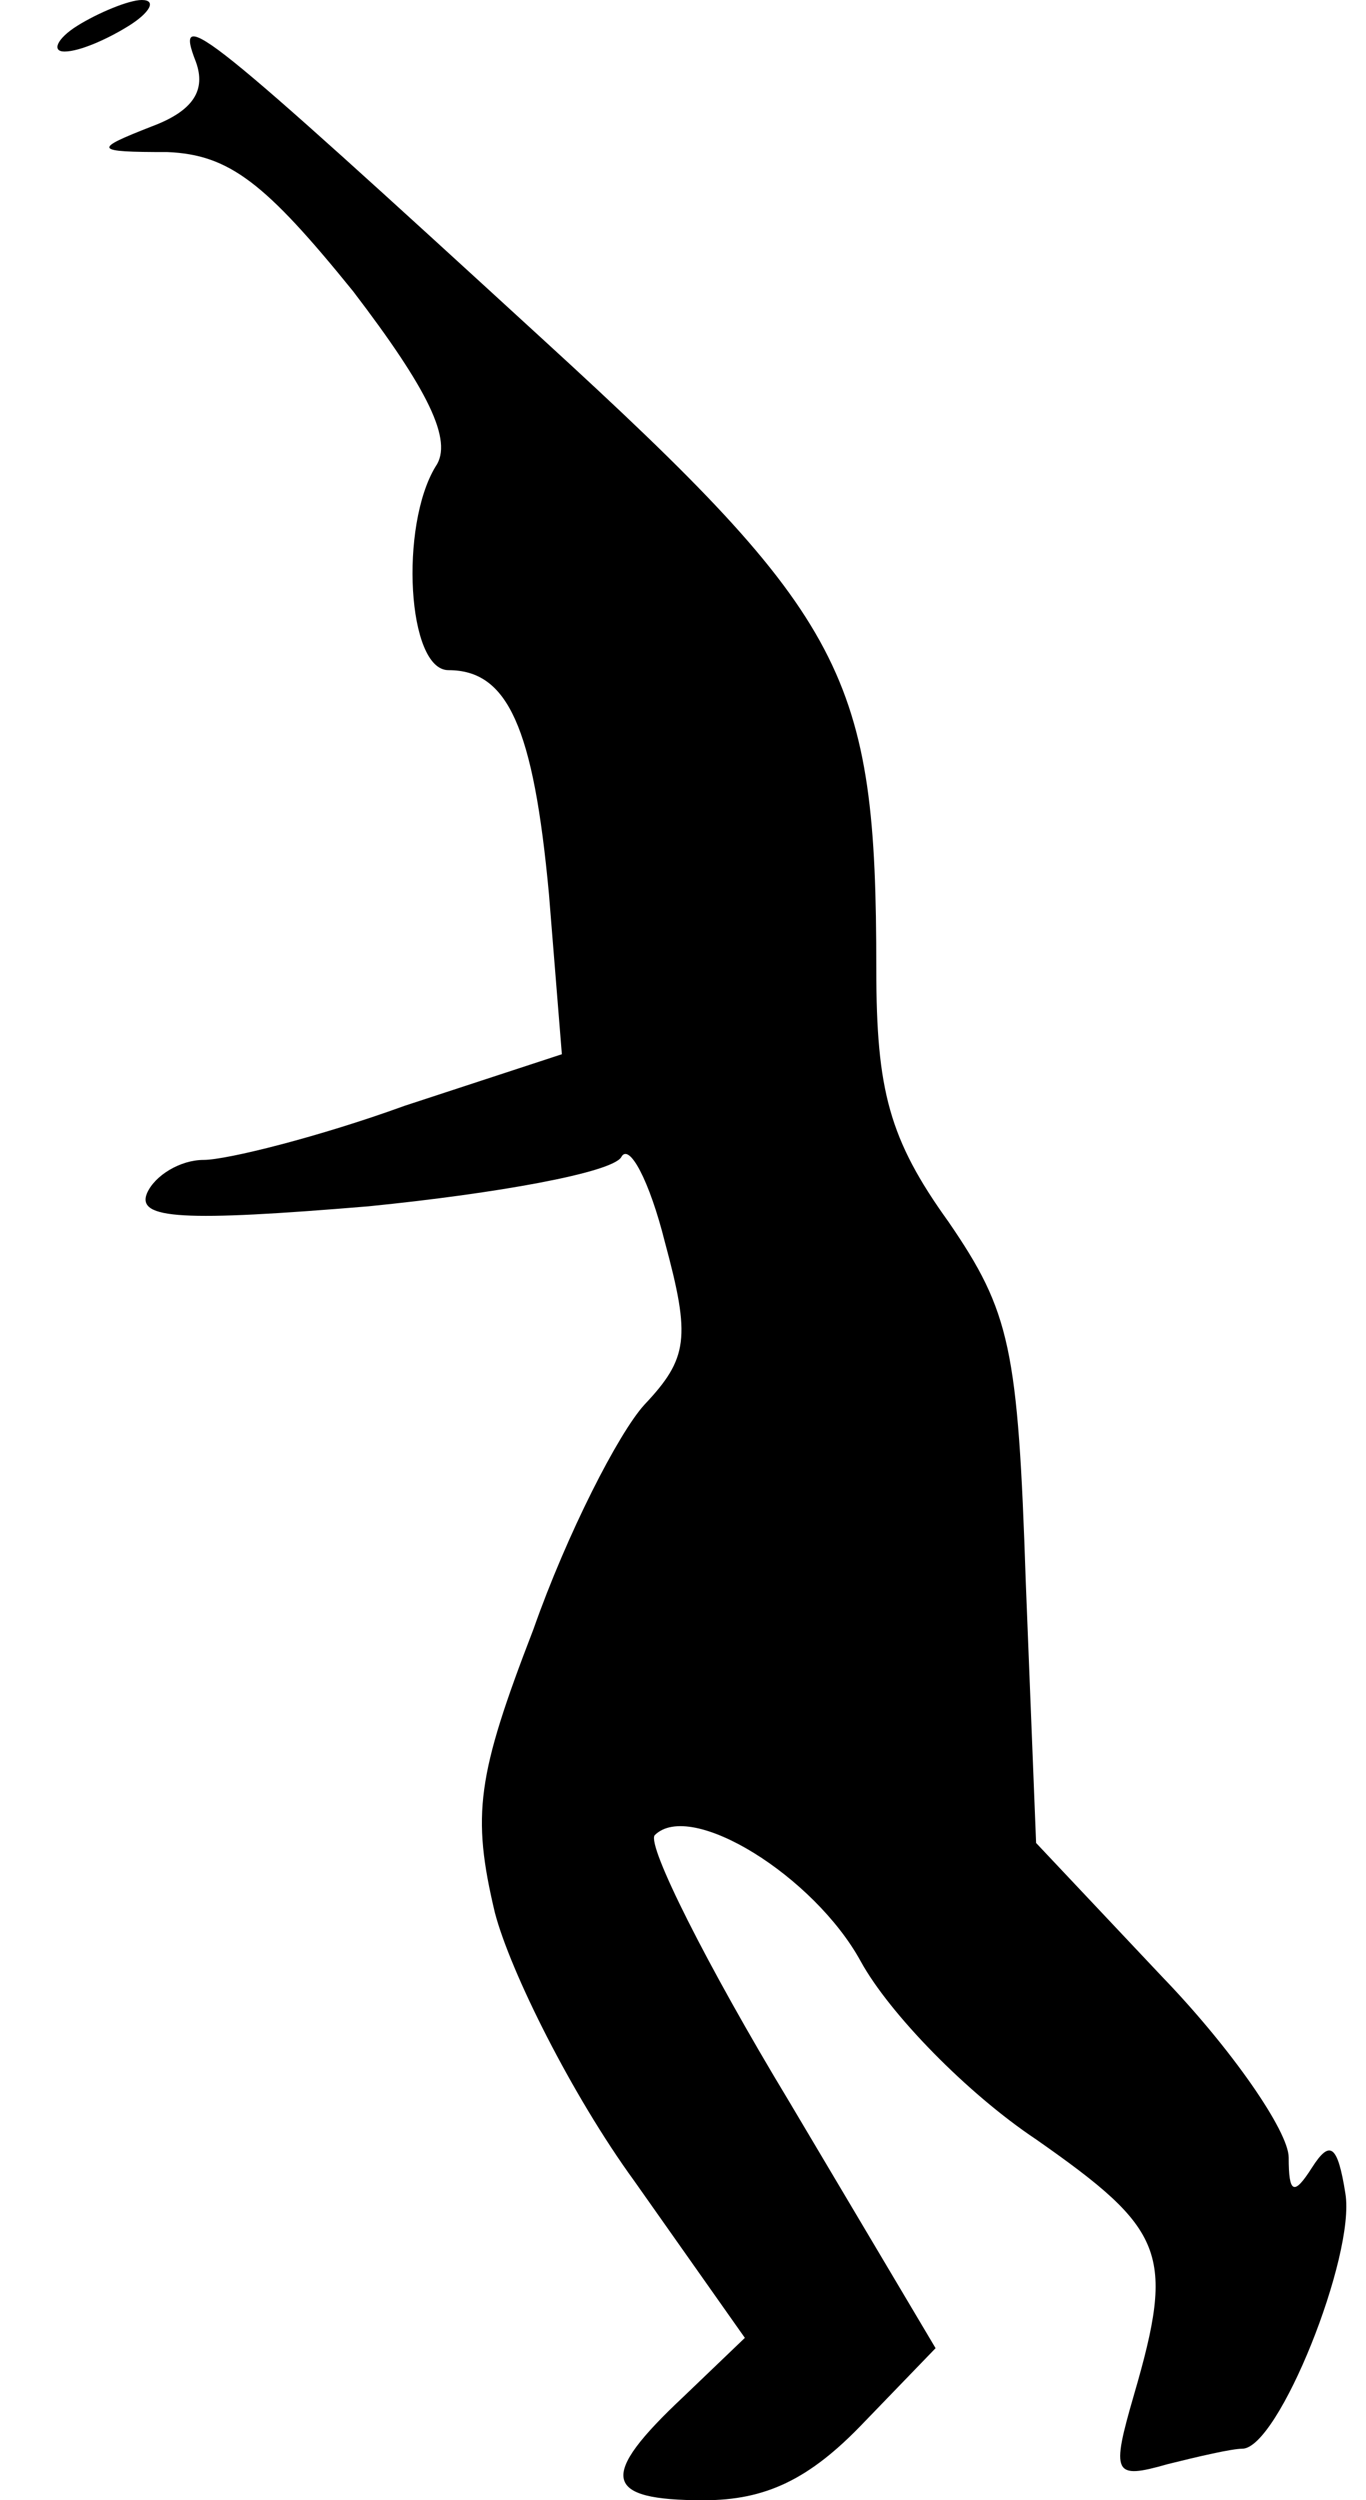 <?xml version="1.0" standalone="no"?>
<!DOCTYPE svg PUBLIC "-//W3C//DTD SVG 20010904//EN"
 "http://www.w3.org/TR/2001/REC-SVG-20010904/DTD/svg10.dtd">
<svg version="1.0" xmlns="http://www.w3.org/2000/svg"
 width="53pt" height="97pt" viewBox="0 0 53 97"
 preserveAspectRatio="xMidYMid meet">
<g transform="translate(0,97) scale(0.1,-0.1)"
fill="#000000" stroke="none">
<path fill="#000000" stroke="none" d="M30 960 c-8 -5 -10 -10 -5 -10 6 0 17
5 25 10 8 5 11 10 5 10 -5 0 -17 -5 -25 -10z"/>
<path fill="#000000" stroke="none" d="M76 946 c4 -11 -1 -19 -17 -25 -23 -9
-23 -10 6 -10 24 -1 38 -12 72 -54 29 -38 39 -58 32 -68 -14 -23 -11 -79 5
-79 23 0 33 -22 39 -87 l5 -62 -61 -20 c-33 -12 -69 -21 -78 -21 -9 0 -19 -6
-22 -13 -4 -10 14 -11 86 -5 50 5 94 13 98 19 3 6 11 -9 17 -33 10 -37 9 -45
-8 -63 -10 -11 -30 -50 -43 -87 -22 -57 -24 -72 -15 -110 6 -23 30 -71 54
-104 l43 -61 -24 -23 c-33 -31 -31 -40 8 -40 24 0 41 8 62 30 l28 29 -57 96
c-32 53 -55 99 -52 103 14 14 62 -16 80 -49 11 -20 41 -51 68 -69 50 -35 54
-44 38 -99 -9 -31 -8 -33 13 -27 12 3 25 6 29 6 14 0 44 75 40 99 -3 19 -6 21
-13 10 -7 -11 -9 -10 -9 4 0 10 -22 42 -49 70 l-49 52 -4 101 c-3 91 -6 105
-30 140 -23 32 -28 51 -28 98 0 114 -11 136 -129 244 -132 121 -144 131 -135
108z"/>
</g>
</svg>
